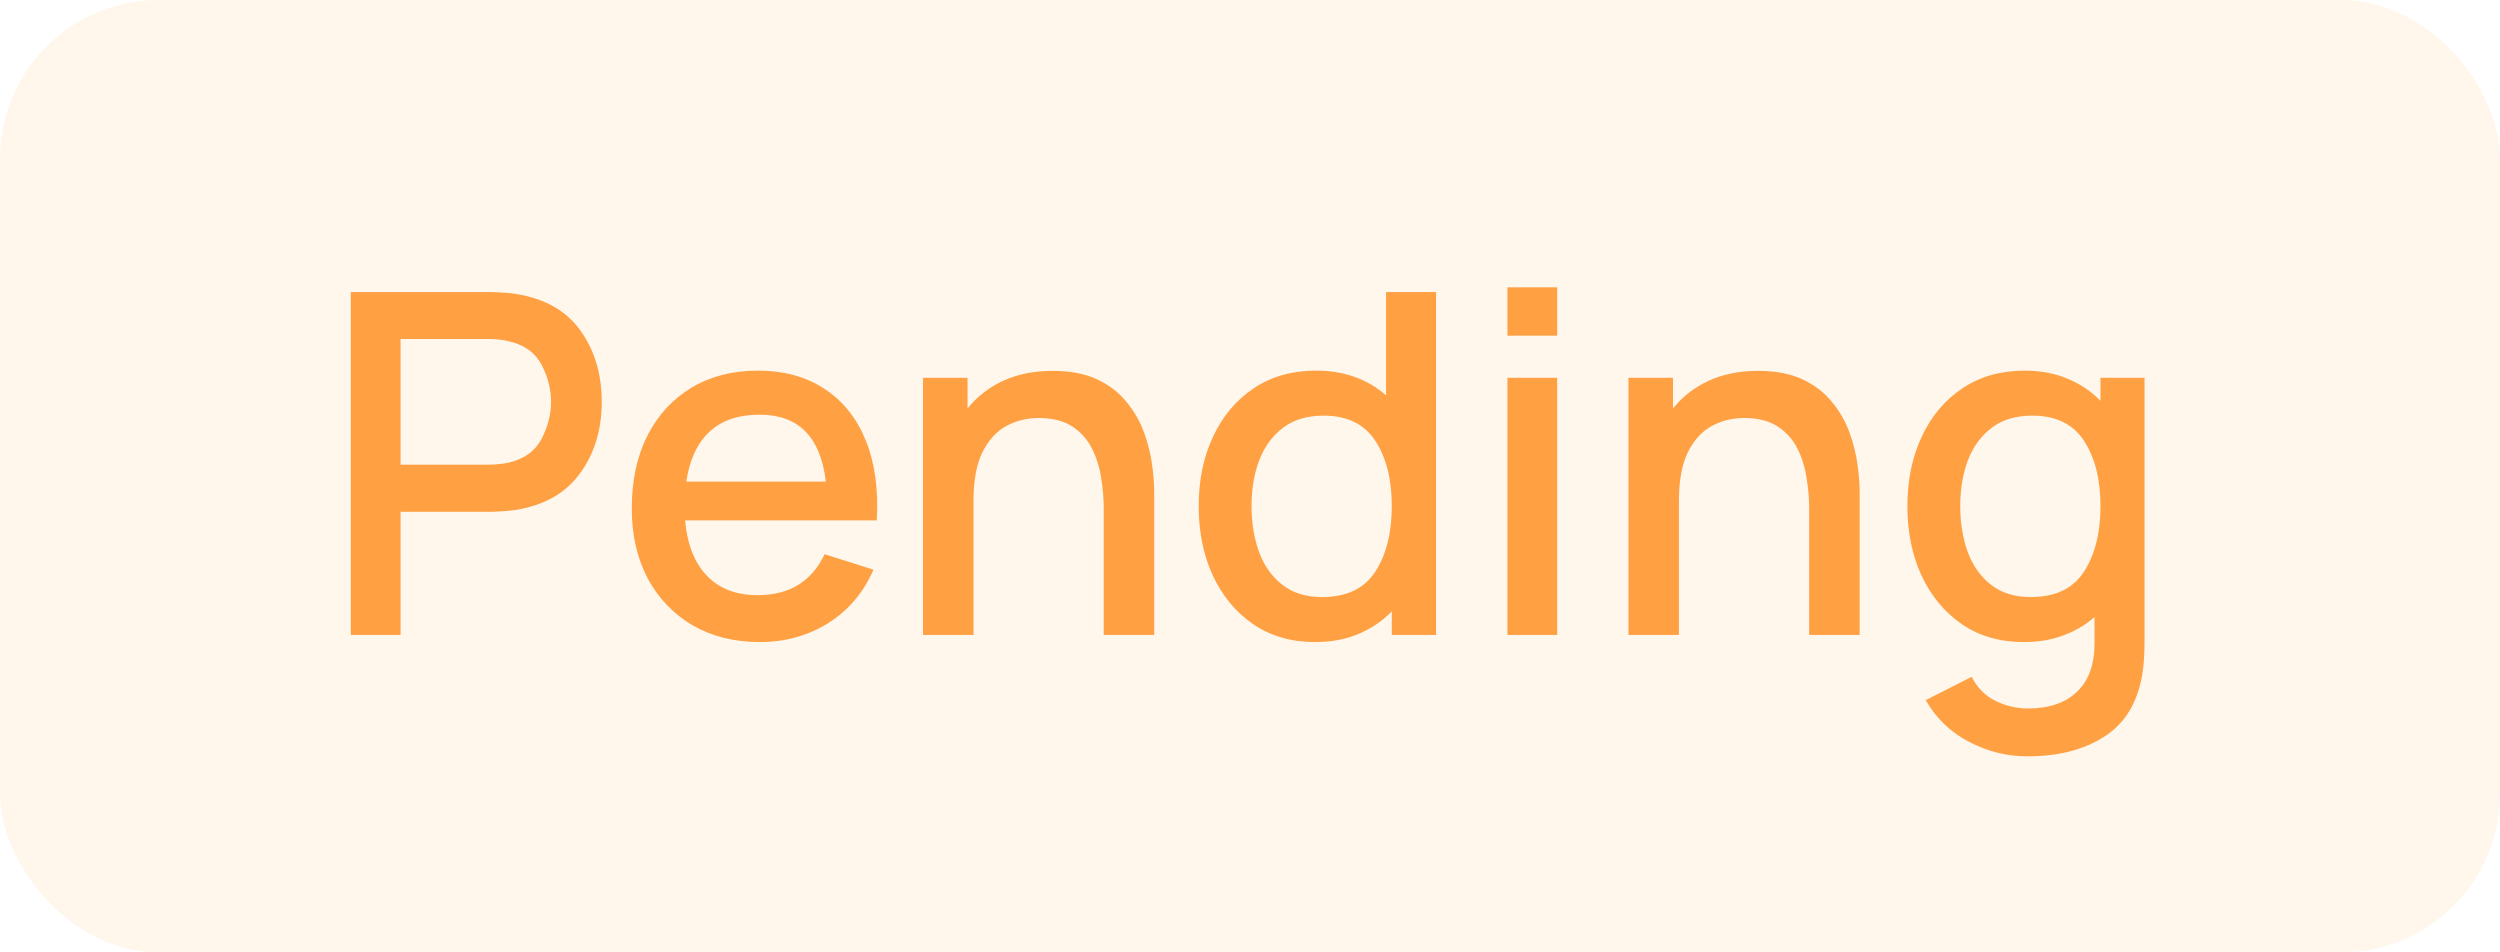 <svg width="63" height="24" viewBox="0 0 63 24" fill="none" xmlns="http://www.w3.org/2000/svg">
<rect width="63" height="24" rx="4" fill="#FFA043" fill-opacity="0.1"/>
<path d="M8.84 16H10.094V12.898H12.332C12.412 12.898 12.514 12.894 12.638 12.886C12.766 12.878 12.886 12.866 12.998 12.85C13.718 12.734 14.258 12.426 14.618 11.926C14.982 11.426 15.164 10.826 15.164 10.126C15.164 9.426 14.984 8.826 14.624 8.326C14.264 7.826 13.722 7.52 12.998 7.408C12.886 7.388 12.768 7.376 12.644 7.372C12.52 7.364 12.416 7.36 12.332 7.36H8.84V16ZM10.094 11.71V8.542H12.284C12.364 8.542 12.452 8.546 12.548 8.554C12.648 8.562 12.742 8.578 12.83 8.602C13.214 8.69 13.486 8.886 13.646 9.19C13.806 9.494 13.886 9.806 13.886 10.126C13.886 10.442 13.806 10.754 13.646 11.062C13.486 11.366 13.214 11.564 12.83 11.656C12.742 11.676 12.648 11.69 12.548 11.698C12.452 11.706 12.364 11.71 12.284 11.71H10.094ZM19.155 16.18C19.783 16.18 20.353 16.022 20.865 15.706C21.377 15.386 21.759 14.936 22.011 14.356L20.781 13.966C20.453 14.654 19.891 14.998 19.095 14.998C18.551 14.998 18.123 14.834 17.811 14.506C17.499 14.178 17.317 13.714 17.265 13.114H22.095C22.139 12.338 22.047 11.668 21.819 11.104C21.591 10.54 21.245 10.106 20.781 9.802C20.317 9.494 19.755 9.34 19.095 9.34C18.463 9.34 17.909 9.482 17.433 9.766C16.957 10.05 16.585 10.452 16.317 10.972C16.053 11.492 15.921 12.106 15.921 12.814C15.921 13.482 16.055 14.07 16.323 14.578C16.595 15.082 16.973 15.476 17.457 15.76C17.945 16.04 18.511 16.18 19.155 16.18ZM19.143 10.45C20.123 10.45 20.679 11.012 20.811 12.136H17.295C17.375 11.588 17.569 11.17 17.877 10.882C18.185 10.594 18.607 10.45 19.143 10.45ZM23.26 16H24.532V12.628C24.532 12.116 24.606 11.708 24.754 11.404C24.906 11.096 25.106 10.874 25.354 10.738C25.602 10.602 25.876 10.534 26.176 10.534C26.52 10.534 26.8 10.604 27.016 10.744C27.232 10.884 27.398 11.068 27.514 11.296C27.63 11.524 27.708 11.772 27.748 12.04C27.792 12.304 27.814 12.562 27.814 12.814V16H29.086V12.4C29.086 12.2 29.068 11.968 29.032 11.704C28.996 11.44 28.928 11.17 28.828 10.894C28.728 10.618 28.582 10.364 28.39 10.132C28.202 9.896 27.956 9.706 27.652 9.562C27.348 9.418 26.972 9.346 26.524 9.346C26.056 9.346 25.64 9.43 25.276 9.598C24.916 9.766 24.618 9.998 24.382 10.294V9.52H23.26V16ZM33.141 16.18C33.549 16.18 33.913 16.112 34.233 15.976C34.557 15.84 34.837 15.65 35.073 15.406V16H36.189V7.36H34.929V9.964C34.705 9.764 34.445 9.61 34.149 9.502C33.853 9.394 33.525 9.34 33.165 9.34C32.557 9.34 32.031 9.49 31.587 9.79C31.147 10.086 30.807 10.492 30.567 11.008C30.327 11.52 30.207 12.102 30.207 12.754C30.207 13.402 30.325 13.984 30.561 14.5C30.801 15.016 31.141 15.426 31.581 15.73C32.021 16.03 32.541 16.18 33.141 16.18ZM33.315 15.046C32.915 15.046 32.583 14.944 32.319 14.74C32.055 14.536 31.859 14.262 31.731 13.918C31.603 13.57 31.539 13.182 31.539 12.754C31.539 12.33 31.603 11.946 31.731 11.602C31.863 11.258 32.063 10.984 32.331 10.78C32.599 10.576 32.941 10.474 33.357 10.474C33.949 10.474 34.383 10.686 34.659 11.11C34.935 11.534 35.073 12.082 35.073 12.754C35.073 13.426 34.935 13.976 34.659 14.404C34.383 14.832 33.935 15.046 33.315 15.046ZM37.987 8.458H39.241V7.24H37.987V8.458ZM37.987 16H39.241V9.52H37.987V16ZM41.037 16H42.309V12.628C42.309 12.116 42.383 11.708 42.531 11.404C42.683 11.096 42.883 10.874 43.131 10.738C43.379 10.602 43.653 10.534 43.953 10.534C44.297 10.534 44.577 10.604 44.793 10.744C45.009 10.884 45.175 11.068 45.291 11.296C45.407 11.524 45.485 11.772 45.525 12.04C45.569 12.304 45.591 12.562 45.591 12.814V16H46.863V12.4C46.863 12.2 46.845 11.968 46.809 11.704C46.773 11.44 46.705 11.17 46.605 10.894C46.505 10.618 46.359 10.364 46.167 10.132C45.979 9.896 45.733 9.706 45.429 9.562C45.125 9.418 44.749 9.346 44.301 9.346C43.833 9.346 43.417 9.43 43.053 9.598C42.693 9.766 42.395 9.998 42.159 10.294V9.52H41.037V16ZM51 16.18C51.368 16.18 51.7 16.124 51.996 16.012C52.292 15.904 52.554 15.75 52.782 15.55V16.162C52.79 16.718 52.646 17.138 52.35 17.422C52.058 17.71 51.644 17.854 51.108 17.854C50.82 17.854 50.546 17.79 50.286 17.662C50.026 17.534 49.826 17.332 49.686 17.056L48.528 17.644C48.792 18.104 49.156 18.454 49.62 18.694C50.084 18.938 50.576 19.06 51.096 19.06C51.852 19.06 52.484 18.902 52.992 18.586C53.5 18.274 53.822 17.79 53.958 17.134C53.99 16.982 54.012 16.826 54.024 16.666C54.036 16.51 54.042 16.346 54.042 16.174V9.52H52.932V10.102C52.7 9.862 52.424 9.676 52.104 9.544C51.784 9.408 51.424 9.34 51.024 9.34C50.416 9.34 49.89 9.49 49.446 9.79C49.006 10.086 48.666 10.492 48.426 11.008C48.186 11.52 48.066 12.102 48.066 12.754C48.066 13.402 48.184 13.984 48.42 14.5C48.66 15.016 49 15.426 49.44 15.73C49.88 16.03 50.4 16.18 51 16.18ZM51.174 15.046C50.774 15.046 50.442 14.944 50.178 14.74C49.914 14.536 49.718 14.262 49.59 13.918C49.462 13.57 49.398 13.182 49.398 12.754C49.398 12.33 49.462 11.946 49.59 11.602C49.722 11.258 49.922 10.984 50.19 10.78C50.458 10.576 50.8 10.474 51.216 10.474C51.808 10.474 52.242 10.686 52.518 11.11C52.794 11.534 52.932 12.082 52.932 12.754C52.932 13.426 52.794 13.976 52.518 14.404C52.242 14.832 51.794 15.046 51.174 15.046Z" fill="#FFA043"/>
</svg>

